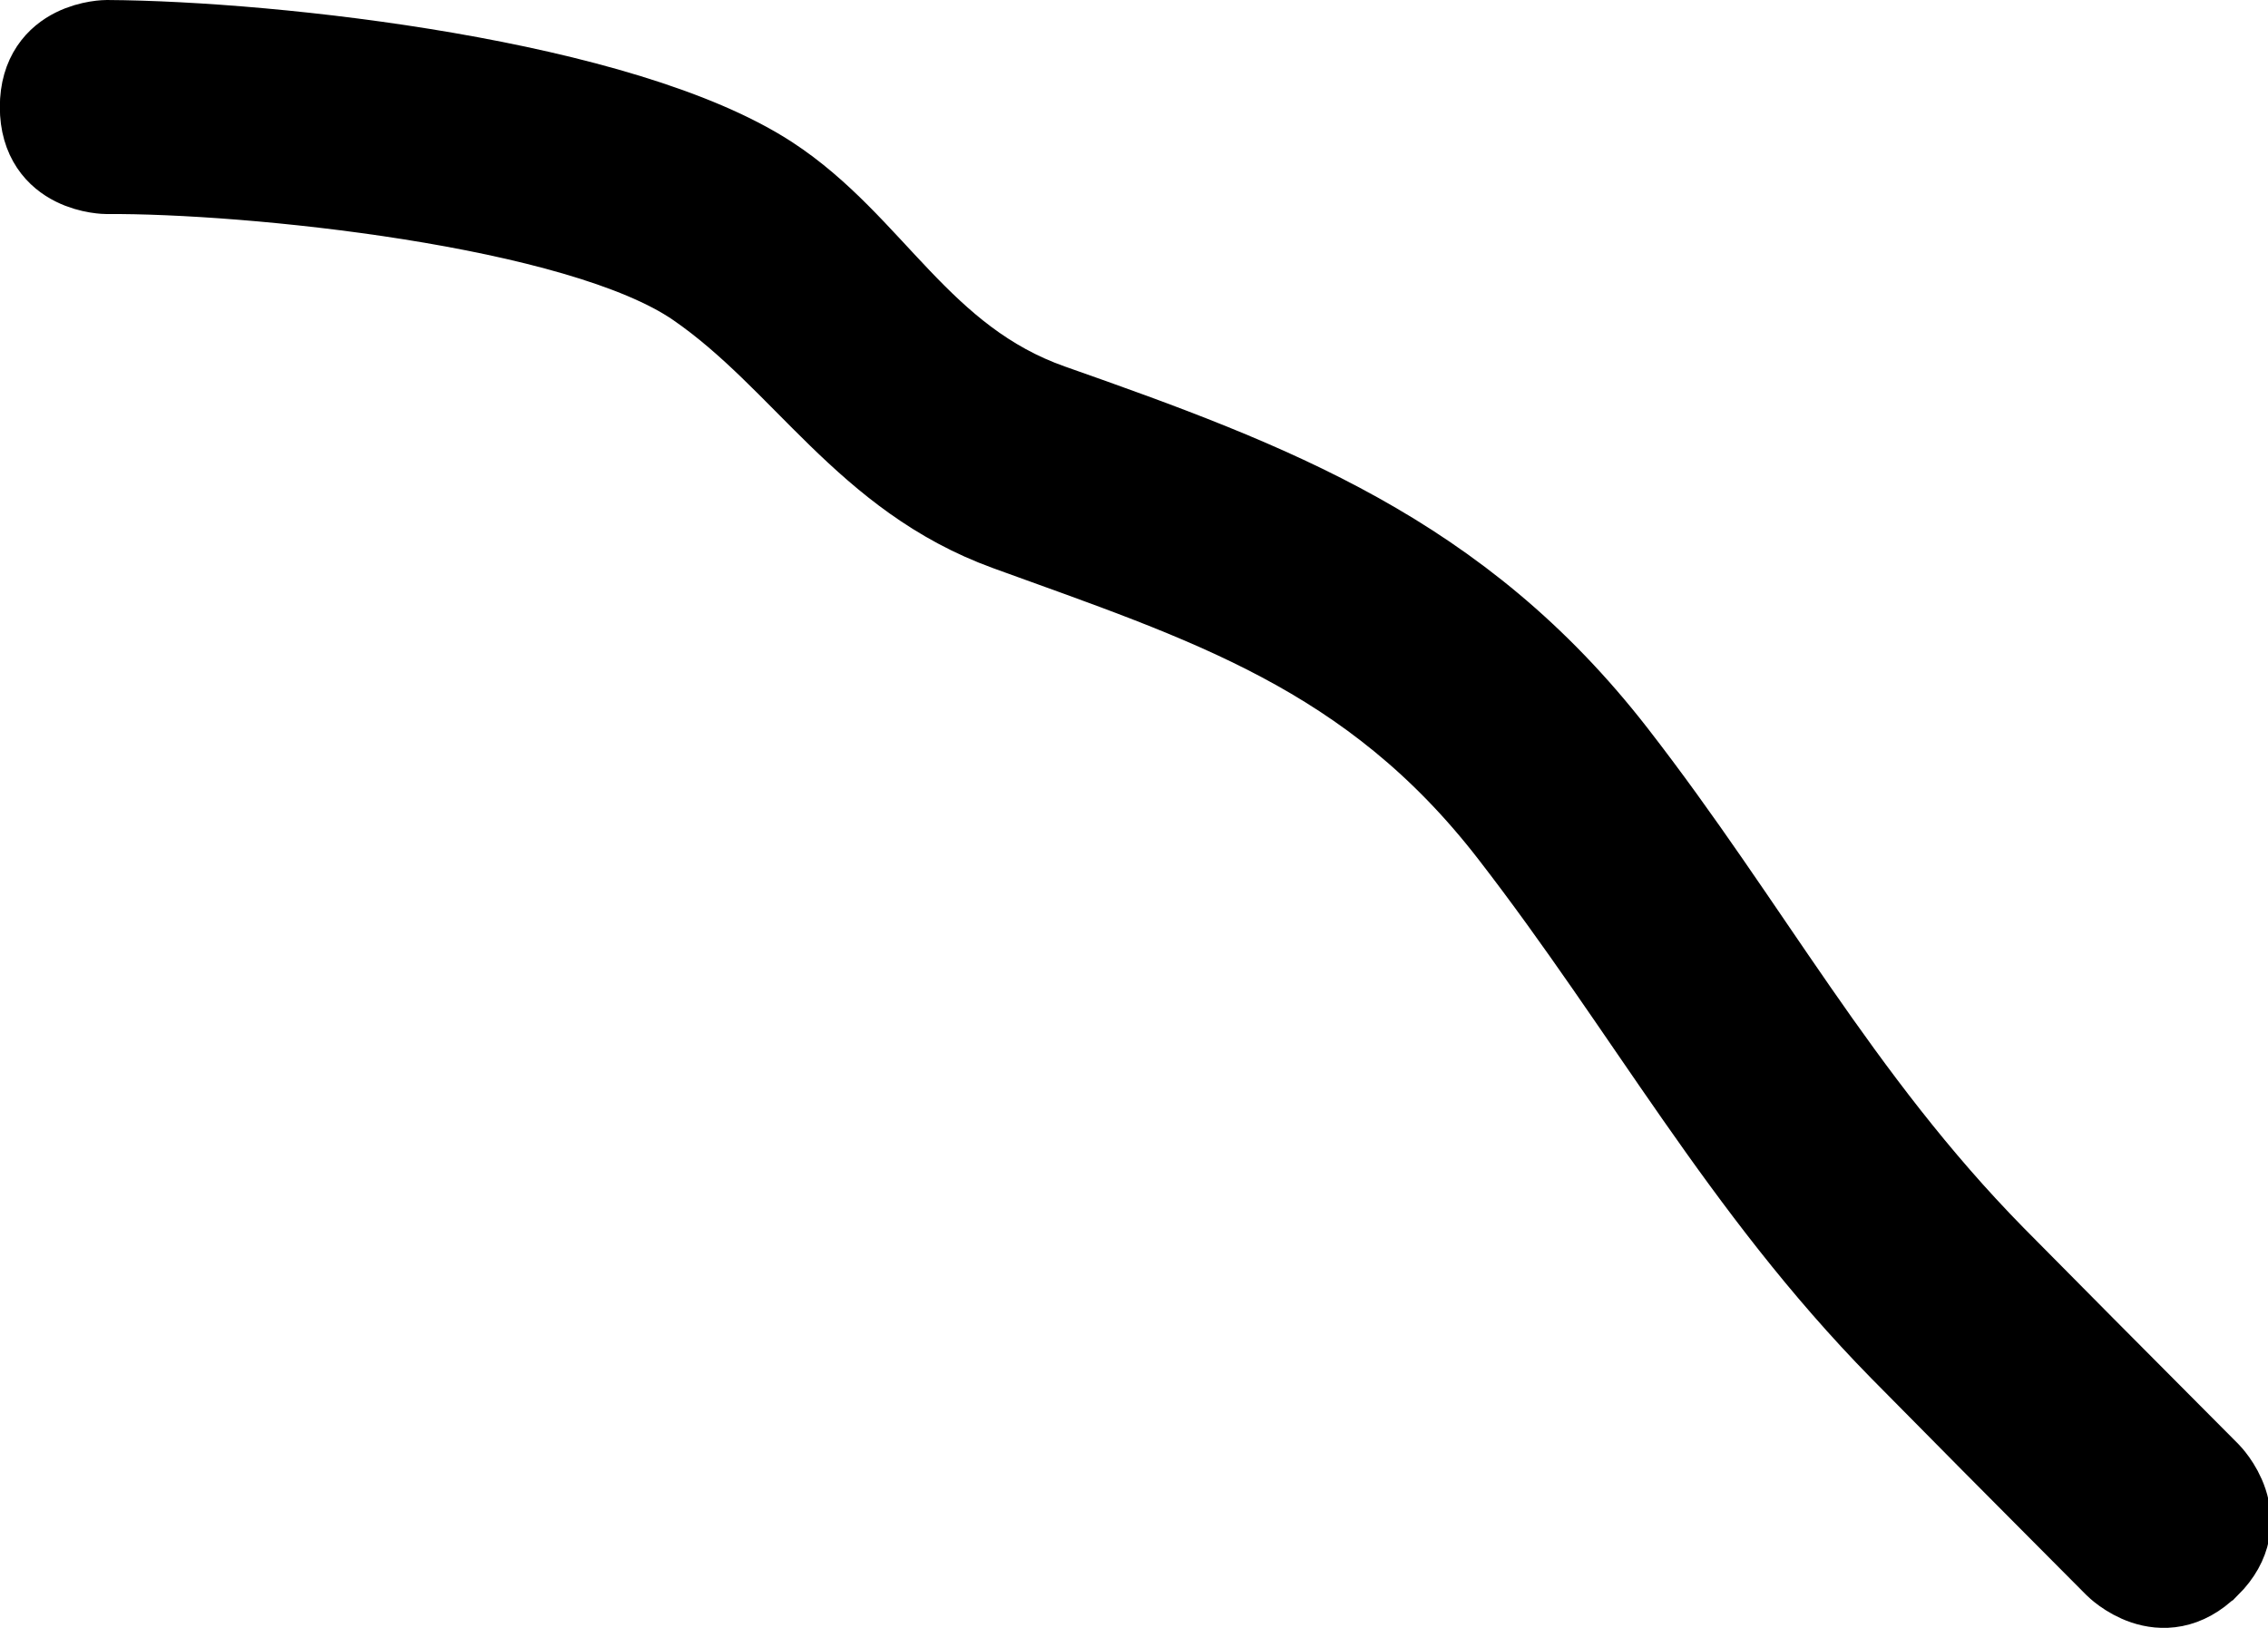 <svg version="1.1" xmlns="http://www.w3.org/2000/svg" xmlns:xlink="http://www.w3.org/1999/xlink" width="13.262" height="9.521" viewBox="0,0,13.262,9.521"><g transform="translate(-101.5,-226.5)"><g data-paper-data="{&quot;isPaintingLayer&quot;:true}" fill="#000000" fill-rule="nonzero" stroke="#000000" stroke-width="0.5" stroke-linecap="butt" stroke-linejoin="miter" stroke-miterlimit="10" stroke-dasharray="" stroke-dashoffset="0" style="mix-blend-mode: normal"><path d="M114.408,235.654c-0.266,0.265 -0.531,-0.001 -0.531,-0.001l-0.199,-0.2c-0.354,-0.355 -0.707,-0.711 -1.059,-1.068c-0.931,-0.949 -1.481,-1.984 -2.278,-3.014c-0.821,-1.061 -1.787,-1.361 -2.949,-1.783c-0.829,-0.301 -1.183,-0.987 -1.814,-1.422c-0.691,-0.477 -2.633,-0.67 -3.453,-0.664c0,0 -0.376,0 -0.376,-0.376c0,-0.376 0.376,-0.376 0.376,-0.376c0.988,0.006 3.017,0.234 3.871,0.791c0.602,0.393 0.876,1.067 1.649,1.339c1.296,0.456 2.385,0.866 3.29,2.03c0.783,1.008 1.308,2.019 2.22,2.947c0.352,0.356 0.704,0.711 1.057,1.065l0.199,0.2c0,0 0.265,0.266 -0.001,0.531z"/></g></g></svg>